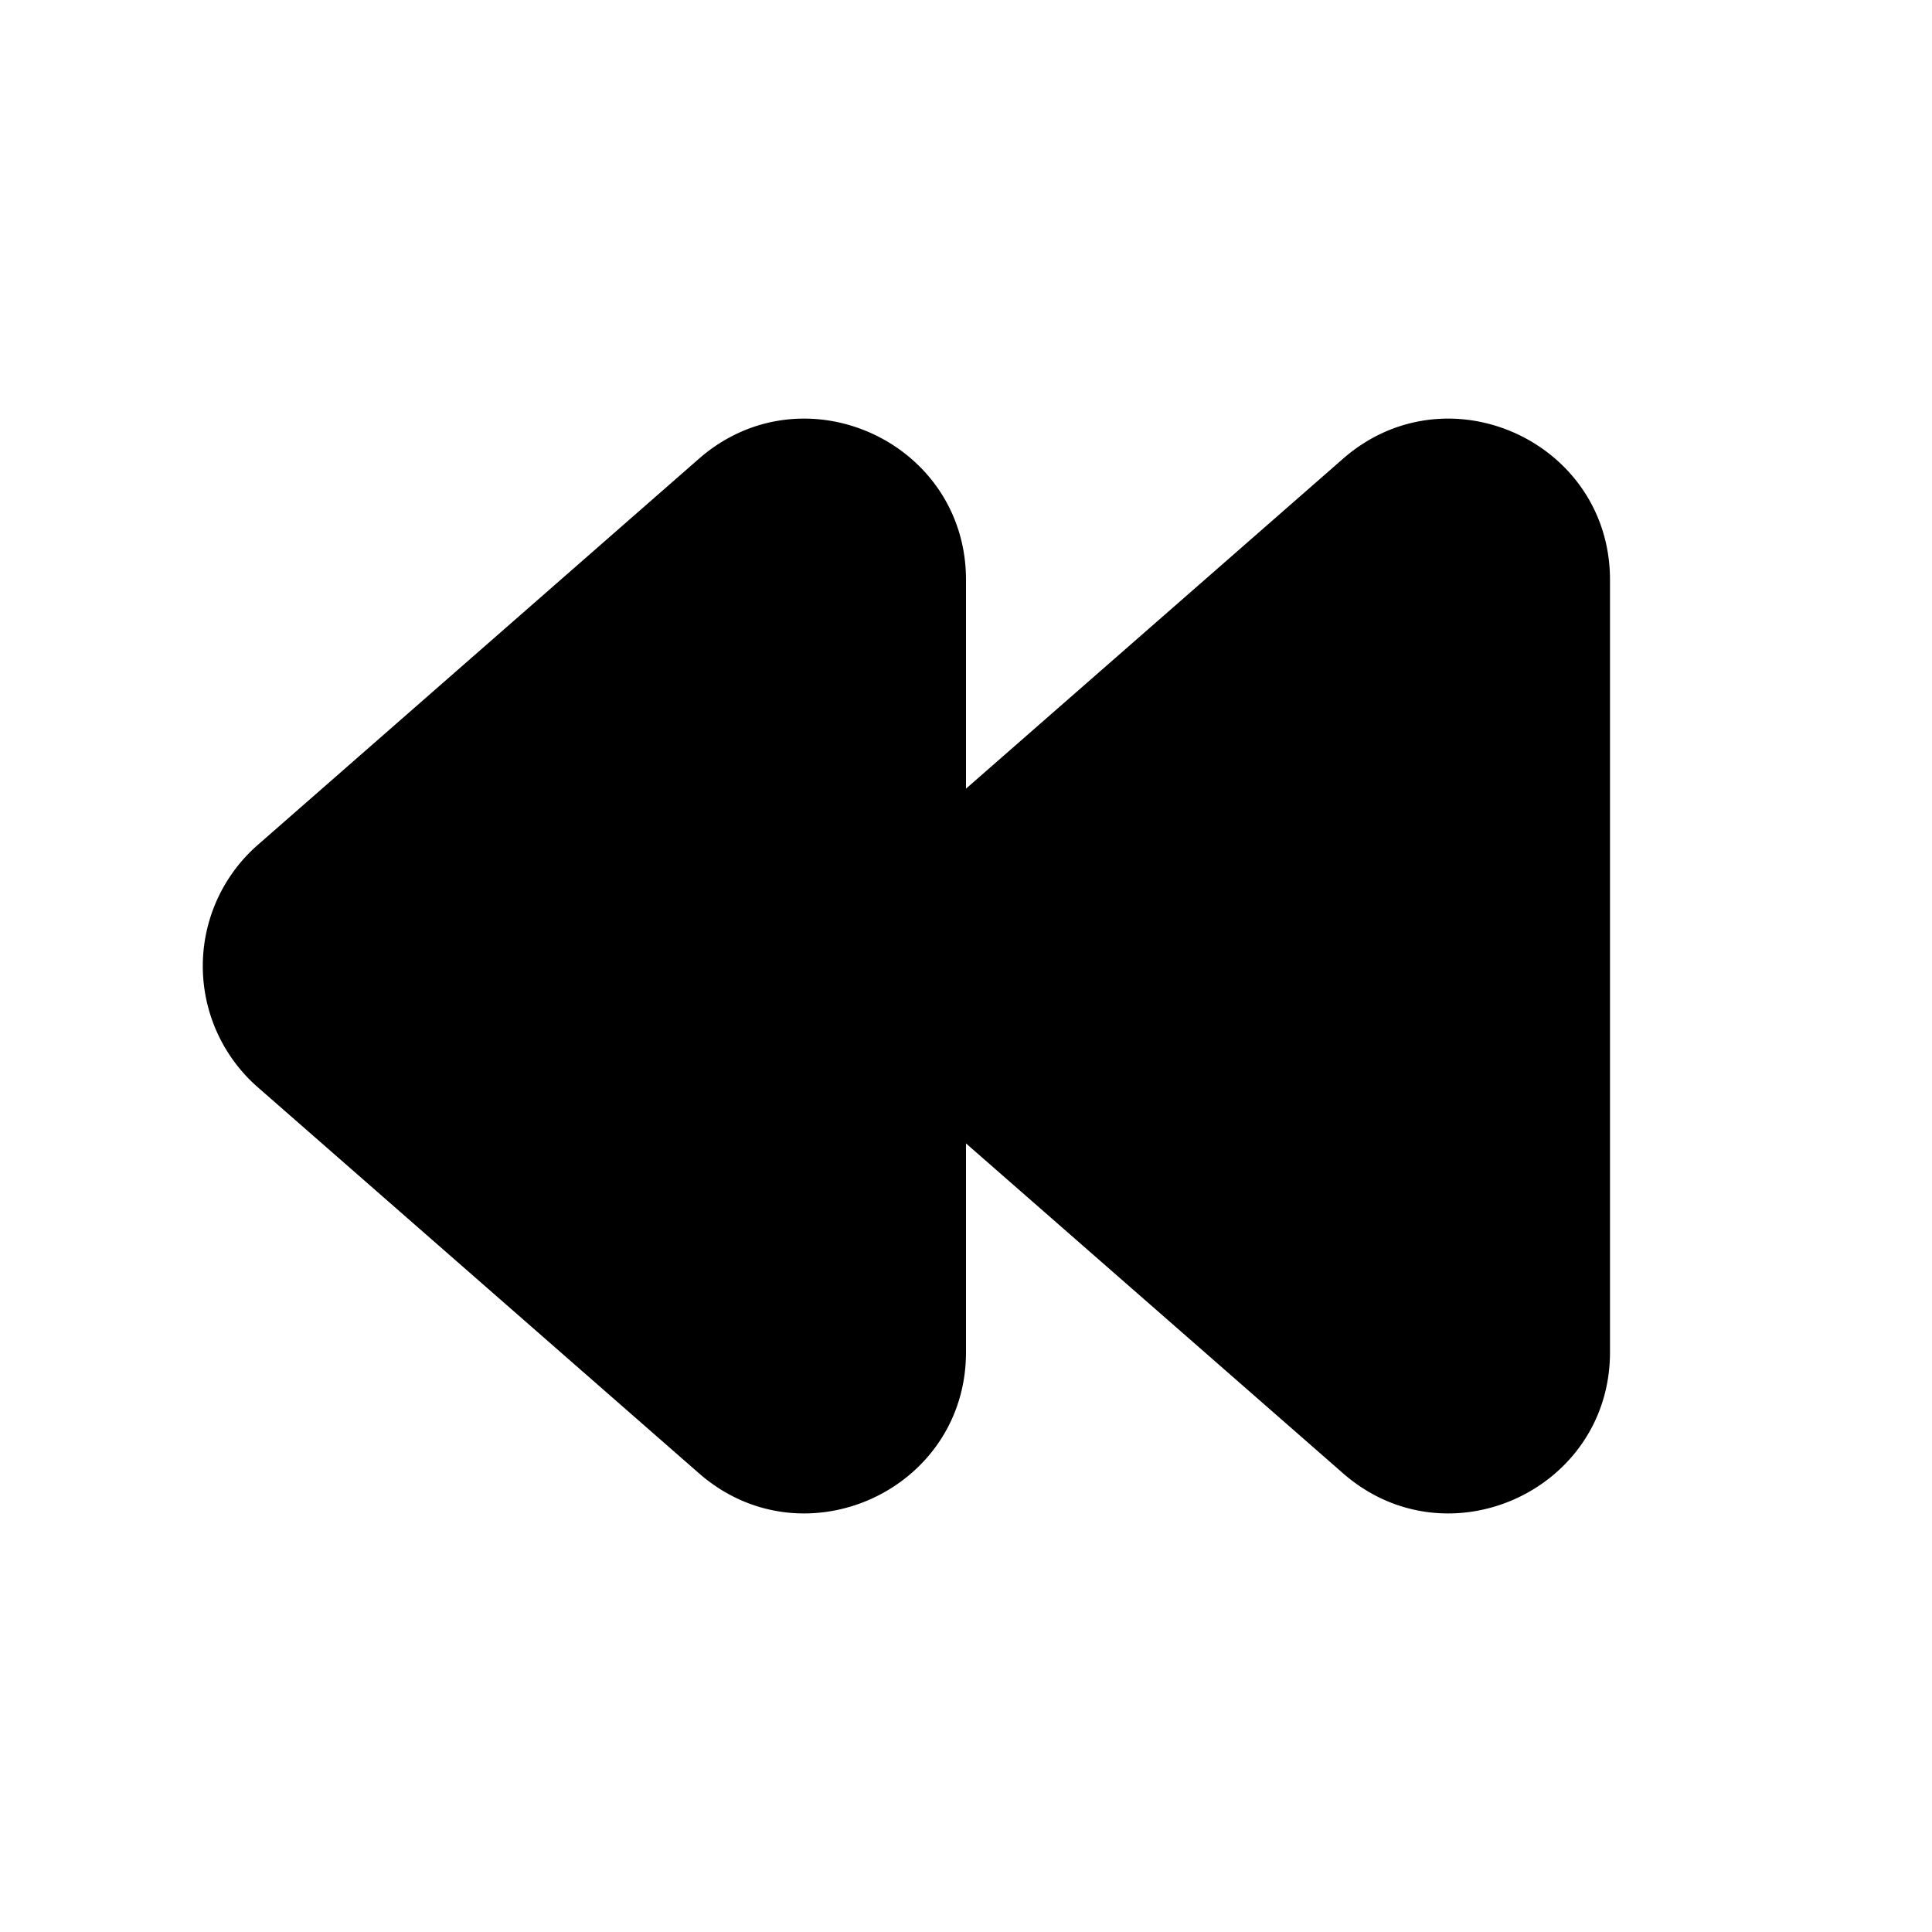 <svg xmlns="http://www.w3.org/2000/svg" width="24" height="24" fill="none" viewBox="0 0 24 24">
  <path fill="currentColor"
    d="M20 16.797c0 1.718-2.023 2.636-3.316 1.505L12 14.204v2.593c0 1.718-2.024 2.636-3.317 1.505l-5.481-4.796a2 2 0 0 1 0-3.01l5.48-4.797C9.976 4.567 12 5.486 12 7.204v2.593l4.683-4.098C17.977 4.567 20 5.486 20 7.204v9.593Z" />
</svg>